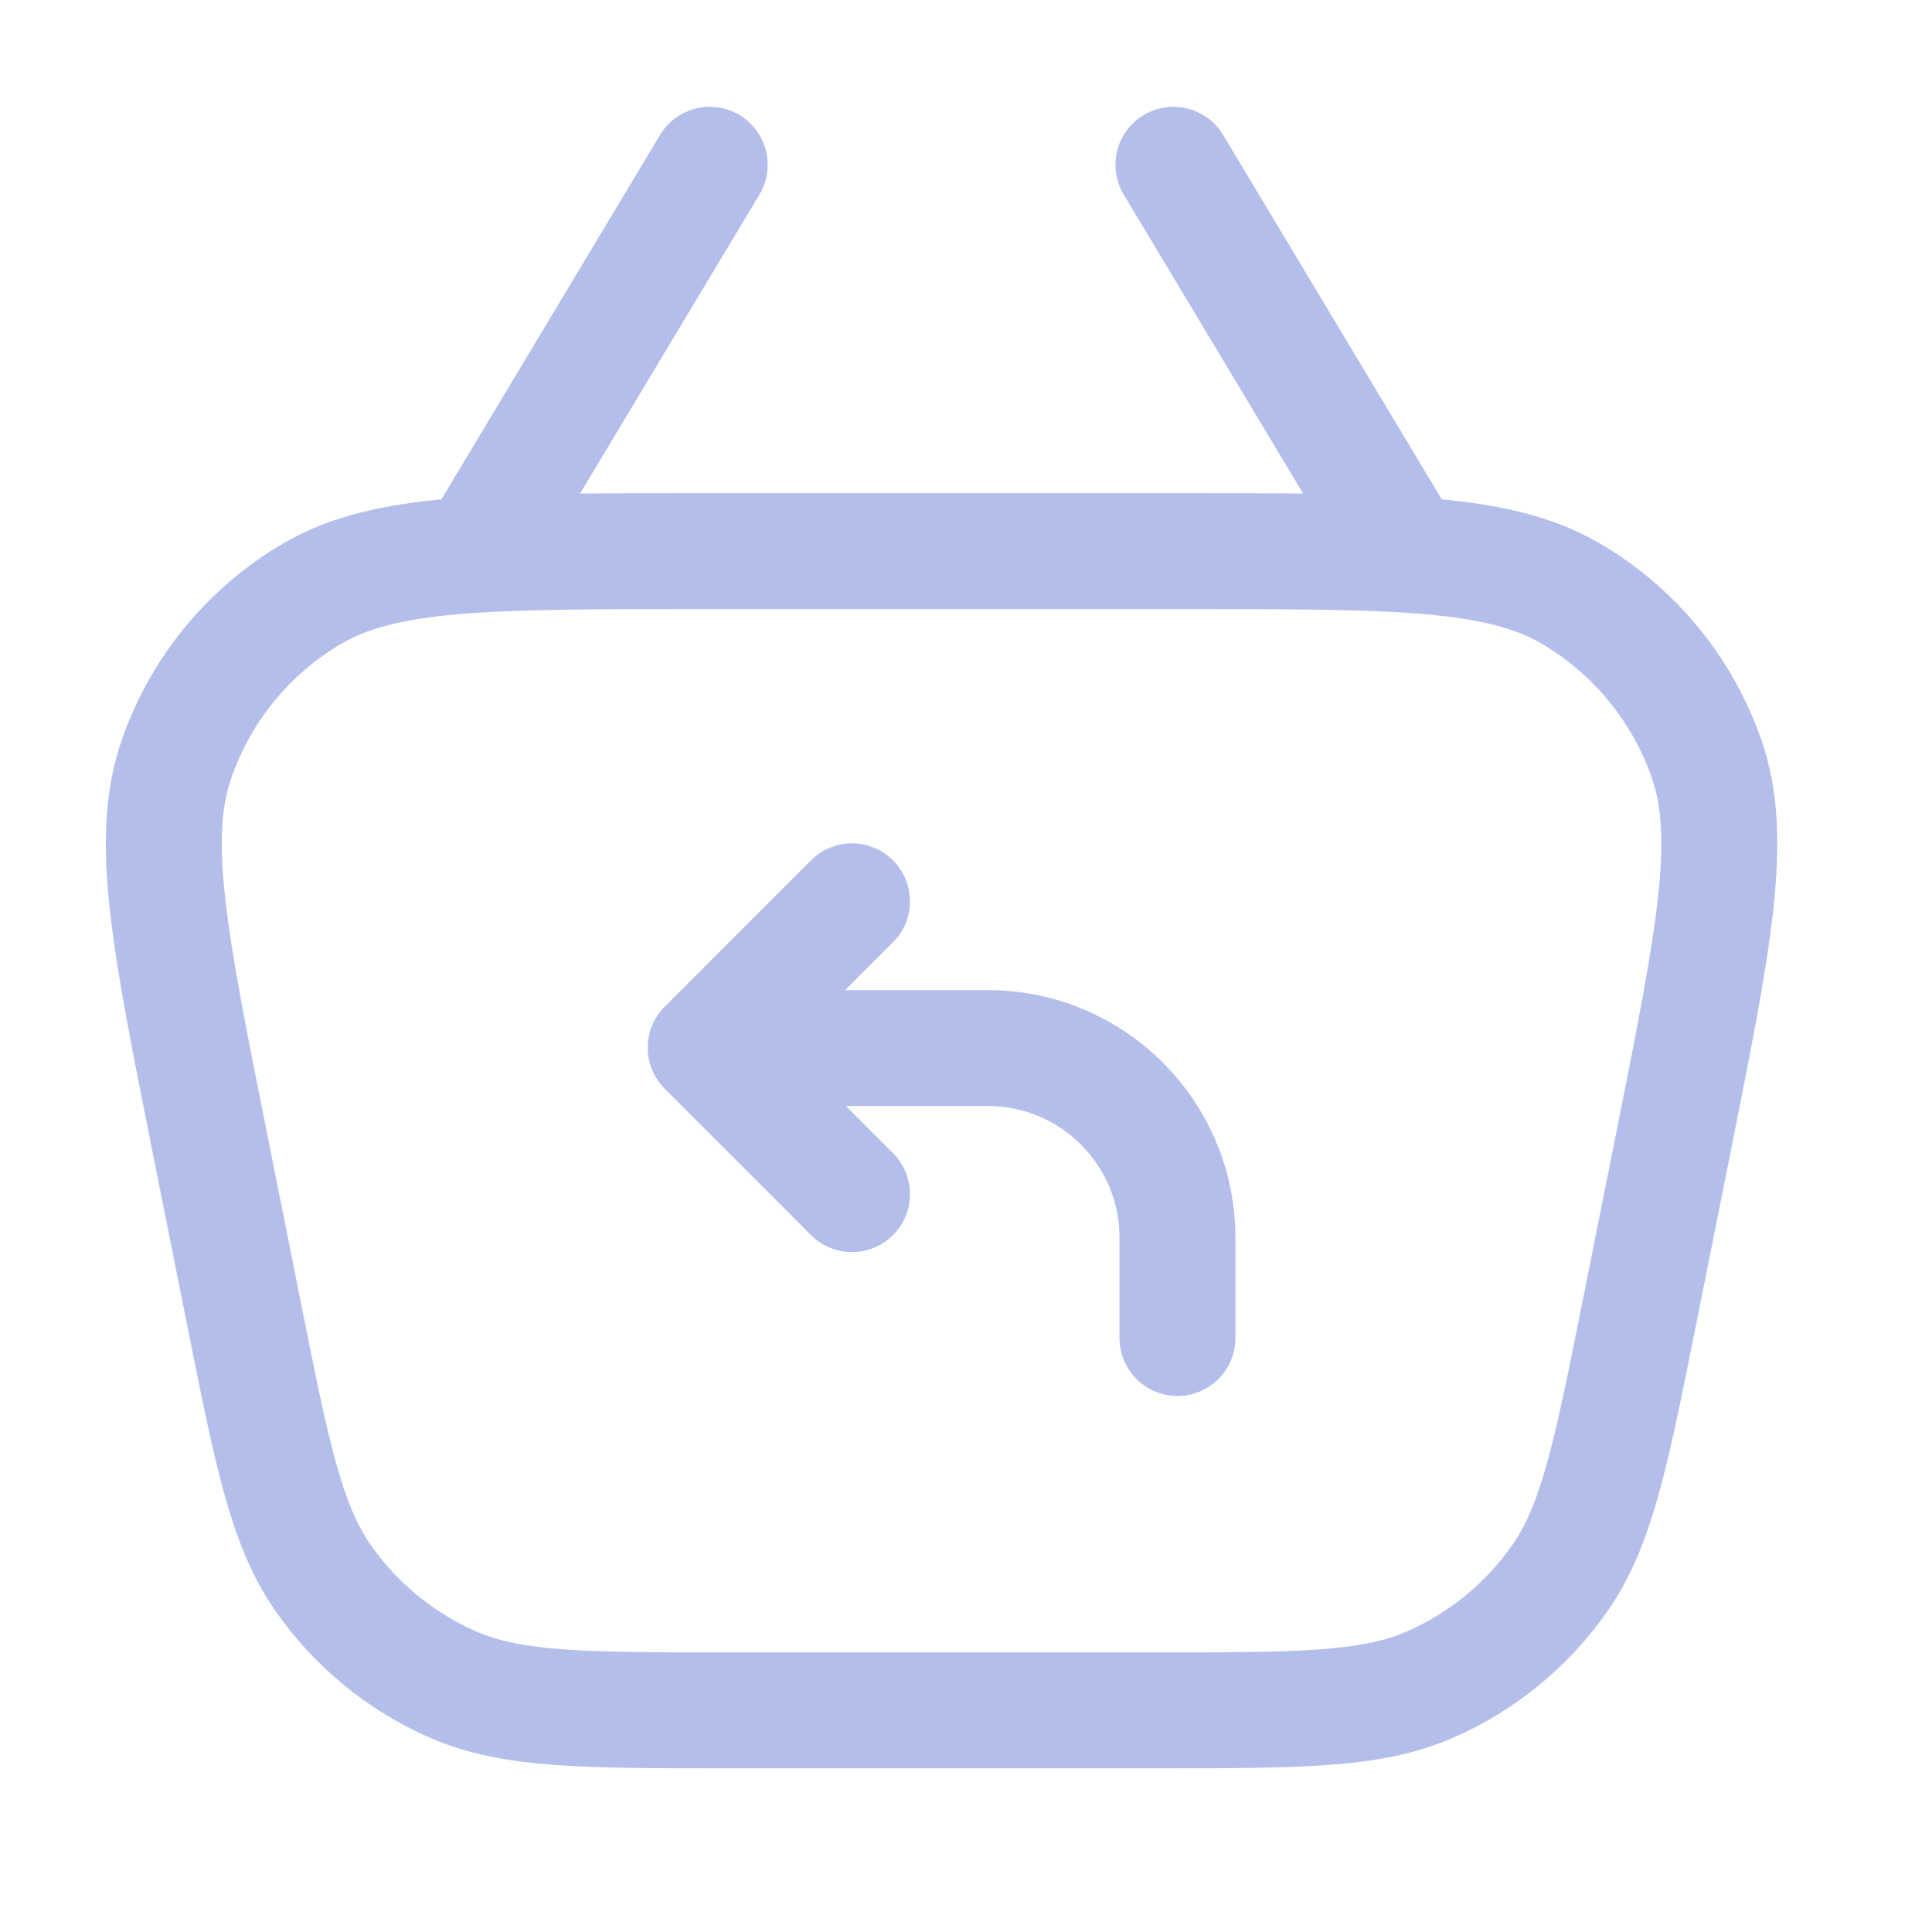<svg width="25" height="25" viewBox="0 0 25 25" fill="none" xmlns="http://www.w3.org/2000/svg">
<path d="M6.184 7.132L9.184 2.132M15.184 2.132L18.184 7.132M9.43 22.132H14.937C16.806 22.132 17.74 22.132 18.506 21.798C19.182 21.502 19.762 21.026 20.184 20.422C20.663 19.736 20.846 18.82 21.213 16.988L21.653 14.787C22.177 12.163 22.44 10.851 22.085 9.825C21.773 8.924 21.15 8.164 20.328 7.682C19.391 7.132 18.053 7.132 15.377 7.132H8.99C6.314 7.132 4.976 7.132 4.039 7.682C3.217 8.164 2.594 8.924 2.283 9.825C1.927 10.851 2.19 12.163 2.715 14.787L3.155 16.988C3.521 18.82 3.704 19.736 4.183 20.422C4.605 21.026 5.186 21.502 5.861 21.798C6.627 22.132 7.561 22.132 9.43 22.132Z" stroke="#B4BEEB" stroke-width="1.5" stroke-linecap="round" stroke-linejoin="round"/>
<path d="M9.217 13.562H12.782C14.137 13.562 15.236 14.66 15.236 16.014V17.314" stroke="#B4BEEB" stroke-width="1.5" stroke-linecap="round" stroke-linejoin="round"/>
<path d="M11.025 15.452L9.131 13.557L11.025 11.663" stroke="#B4BEEB" stroke-width="1.5" stroke-linecap="round" stroke-linejoin="round"/>
</svg>
